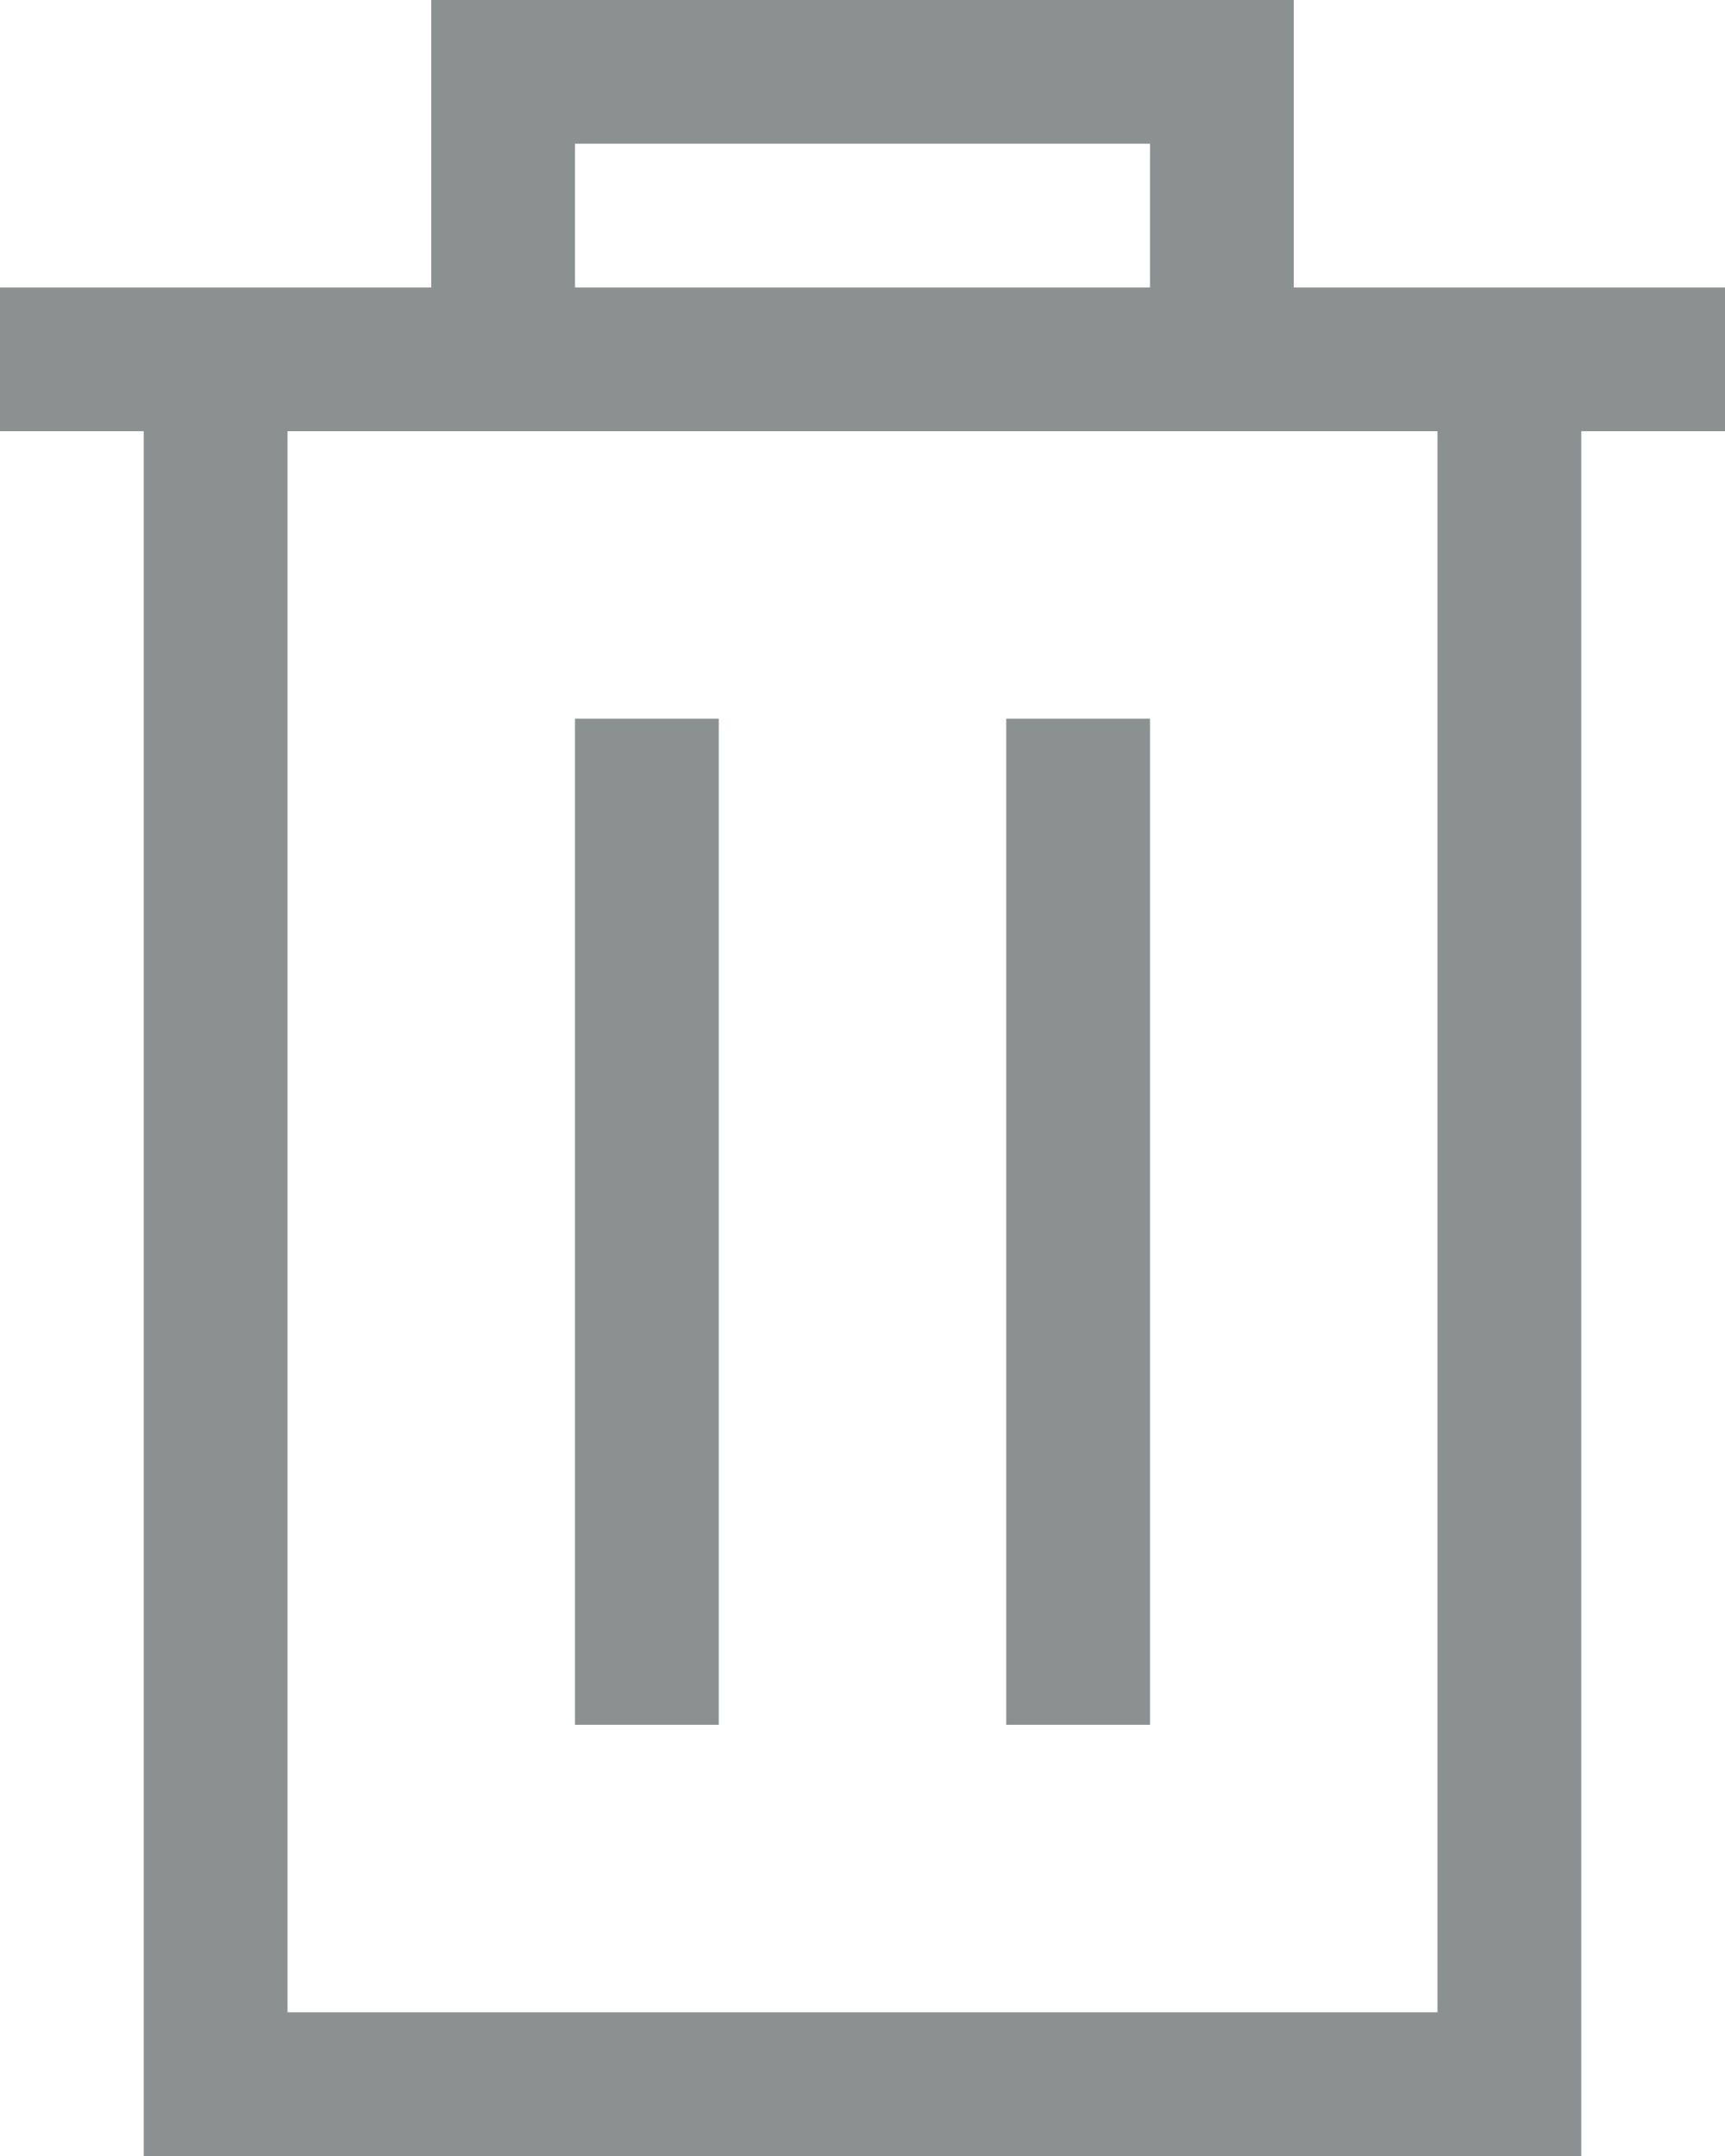 <svg width="12" height="15" viewBox="0 0 12 15" fill="none" xmlns="http://www.w3.org/2000/svg">
<path opacity="0.8" fill-rule="evenodd" clip-rule="evenodd" d="M9 0H3V2H0V3H1V15H11V3H12V2H9V0ZM4 1H8V2H4V1ZM2 14H10V3H2V14ZM4 5H5V12H4V5ZM8 5H7V12H8V5Z" fill="#6E7575"/>
</svg>
